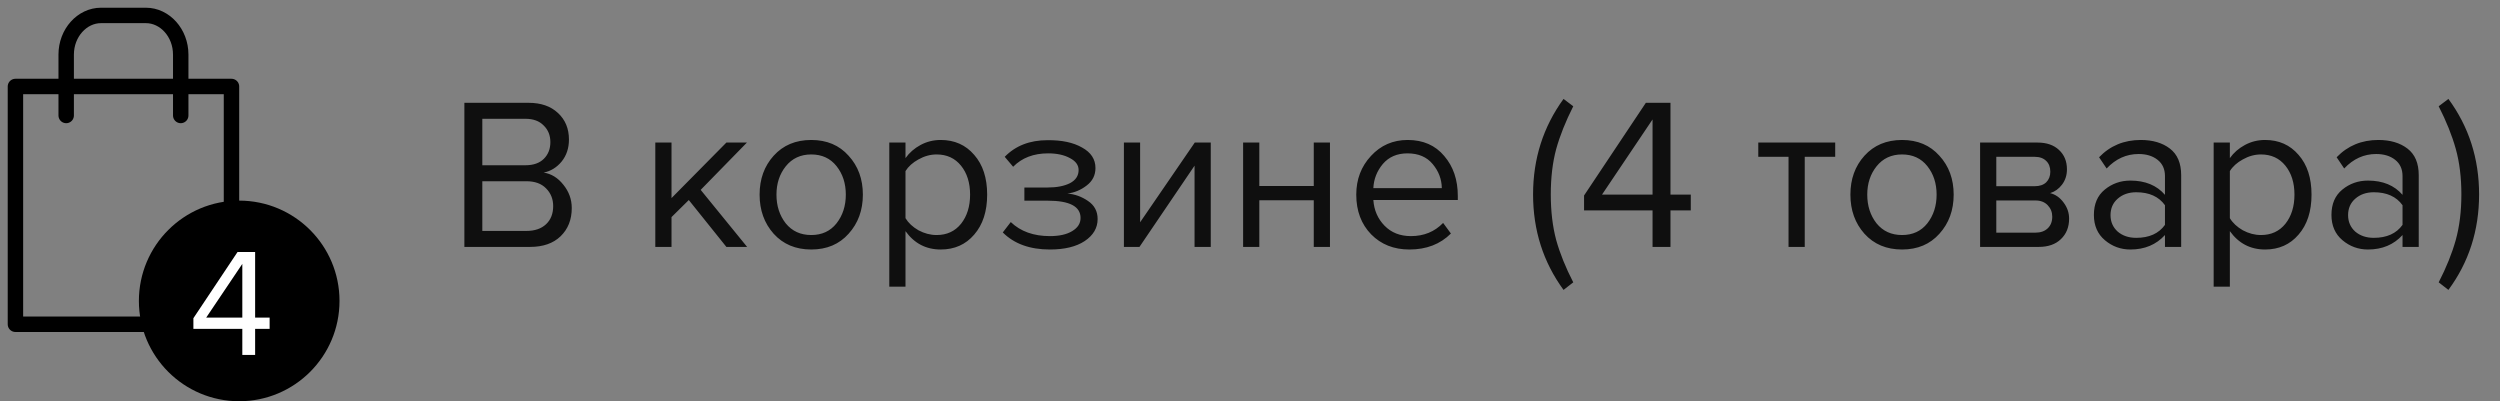 <svg width="162" height="26" viewBox="0 0 162 26" fill="none" xmlns="http://www.w3.org/2000/svg">
<rect x="0" y="0" width="162" height="26" fill="#808080" stroke="none"/>
<path d="M34.348 16H30.092V6.662H34.25C35.053 6.662 35.687 6.881 36.154 7.32C36.63 7.759 36.868 8.333 36.868 9.042C36.868 9.602 36.709 10.078 36.392 10.47C36.075 10.853 35.687 11.091 35.23 11.184C35.725 11.259 36.149 11.52 36.504 11.968C36.868 12.416 37.05 12.92 37.05 13.48C37.05 14.236 36.807 14.847 36.322 15.314C35.846 15.771 35.188 16 34.348 16ZM34.054 10.708C34.567 10.708 34.964 10.568 35.244 10.288C35.524 10.008 35.664 9.649 35.664 9.21C35.664 8.771 35.519 8.412 35.23 8.132C34.95 7.843 34.558 7.698 34.054 7.698H31.254V10.708H34.054ZM34.11 14.964C34.651 14.964 35.076 14.819 35.384 14.53C35.692 14.241 35.846 13.849 35.846 13.354C35.846 12.897 35.692 12.514 35.384 12.206C35.085 11.898 34.661 11.744 34.11 11.744H31.254V14.964H34.11ZM48.414 16H47.07L44.634 12.962L43.514 14.068V16H42.464V9.238H43.514V12.836L47.07 9.238H48.4L45.404 12.304L48.414 16ZM54.99 15.146C54.384 15.827 53.577 16.168 52.569 16.168C51.56 16.168 50.748 15.827 50.133 15.146C49.526 14.465 49.222 13.62 49.222 12.612C49.222 11.604 49.526 10.764 50.133 10.092C50.748 9.411 51.56 9.07 52.569 9.07C53.577 9.07 54.384 9.411 54.99 10.092C55.606 10.764 55.914 11.604 55.914 12.612C55.914 13.62 55.606 14.465 54.99 15.146ZM50.916 14.474C51.327 14.978 51.878 15.23 52.569 15.23C53.259 15.23 53.805 14.978 54.206 14.474C54.608 13.961 54.809 13.34 54.809 12.612C54.809 11.884 54.608 11.268 54.206 10.764C53.805 10.26 53.259 10.008 52.569 10.008C51.878 10.008 51.327 10.265 50.916 10.778C50.515 11.282 50.315 11.893 50.315 12.612C50.315 13.34 50.515 13.961 50.916 14.474ZM60.958 16.168C60.006 16.168 59.245 15.771 58.676 14.978V18.576H57.626V9.238H58.676V10.246C58.928 9.891 59.255 9.607 59.656 9.392C60.057 9.177 60.492 9.07 60.958 9.07C61.854 9.07 62.578 9.392 63.128 10.036C63.688 10.671 63.968 11.529 63.968 12.612C63.968 13.695 63.688 14.558 63.128 15.202C62.578 15.846 61.854 16.168 60.958 16.168ZM60.692 15.23C61.355 15.23 61.882 14.987 62.274 14.502C62.666 14.007 62.862 13.377 62.862 12.612C62.862 11.847 62.666 11.221 62.274 10.736C61.882 10.251 61.355 10.008 60.692 10.008C60.291 10.008 59.899 10.115 59.516 10.33C59.143 10.535 58.863 10.787 58.676 11.086V14.138C58.863 14.446 59.143 14.707 59.516 14.922C59.899 15.127 60.291 15.23 60.692 15.23ZM68.032 16.168C66.735 16.168 65.717 15.799 64.98 15.062L65.498 14.39C66.133 14.997 66.977 15.3 68.032 15.3C68.639 15.3 69.119 15.193 69.474 14.978C69.838 14.763 70.02 14.479 70.02 14.124C70.02 13.377 69.311 13.004 67.892 13.004H66.38V12.15H67.892C68.48 12.15 68.961 12.057 69.334 11.87C69.707 11.674 69.894 11.389 69.894 11.016C69.894 10.699 69.707 10.442 69.334 10.246C68.961 10.041 68.489 9.938 67.92 9.938C66.977 9.938 66.221 10.227 65.652 10.806L65.106 10.162C65.806 9.443 66.73 9.084 67.878 9.084C68.802 9.075 69.549 9.233 70.118 9.56C70.697 9.877 70.986 10.321 70.986 10.89C70.986 11.357 70.795 11.735 70.412 12.024C70.039 12.313 69.623 12.486 69.166 12.542C69.642 12.579 70.085 12.738 70.496 13.018C70.916 13.298 71.126 13.69 71.126 14.194C71.126 14.773 70.846 15.249 70.286 15.622C69.735 15.986 68.984 16.168 68.032 16.168ZM73.837 16H72.829V9.238H73.879V14.404L77.421 9.238H78.457V16H77.407V10.736L73.837 16ZM81.604 16H80.554V9.238H81.604V12.052H85.132V9.238H86.182V16H85.132V12.976H81.604V16ZM91.331 16.168C90.323 16.168 89.496 15.841 88.853 15.188C88.209 14.525 87.886 13.667 87.886 12.612C87.886 11.623 88.204 10.787 88.838 10.106C89.473 9.415 90.266 9.07 91.219 9.07C92.217 9.07 93.006 9.415 93.585 10.106C94.172 10.787 94.466 11.651 94.466 12.696V12.962H88.993C89.039 13.625 89.282 14.18 89.721 14.628C90.159 15.076 90.728 15.3 91.428 15.3C92.269 15.3 92.964 15.015 93.514 14.446L94.019 15.132C93.328 15.823 92.432 16.168 91.331 16.168ZM93.43 12.192C93.421 11.613 93.225 11.095 92.843 10.638C92.46 10.171 91.914 9.938 91.204 9.938C90.532 9.938 90.001 10.167 89.609 10.624C89.226 11.081 89.02 11.604 88.993 12.192H93.43ZM101.947 18.296L101.317 18.786C100.001 16.985 99.343 14.922 99.343 12.598C99.343 10.283 100.001 8.221 101.317 6.41L101.947 6.886C101.452 7.866 101.083 8.79 100.841 9.658C100.607 10.526 100.491 11.506 100.491 12.598C100.491 13.69 100.607 14.675 100.841 15.552C101.083 16.42 101.452 17.335 101.947 18.296ZM108.247 16H107.085V13.634H102.647V12.668L106.651 6.662H108.247V12.612H109.563V13.634H108.247V16ZM107.085 12.612V7.74L103.809 12.612H107.085ZM116.947 16H115.897V10.162H113.937V9.238H118.921V10.162H116.947V16ZM125.674 15.146C125.067 15.827 124.26 16.168 123.252 16.168C122.244 16.168 121.432 15.827 120.816 15.146C120.209 14.465 119.906 13.62 119.906 12.612C119.906 11.604 120.209 10.764 120.816 10.092C121.432 9.411 122.244 9.07 123.252 9.07C124.26 9.07 125.067 9.411 125.674 10.092C126.29 10.764 126.598 11.604 126.598 12.612C126.598 13.62 126.29 14.465 125.674 15.146ZM121.6 14.474C122.011 14.978 122.561 15.23 123.252 15.23C123.943 15.23 124.489 14.978 124.89 14.474C125.291 13.961 125.492 13.34 125.492 12.612C125.492 11.884 125.291 11.268 124.89 10.764C124.489 10.26 123.943 10.008 123.252 10.008C122.561 10.008 122.011 10.265 121.6 10.778C121.199 11.282 120.998 11.893 120.998 12.612C120.998 13.34 121.199 13.961 121.6 14.474ZM132.104 16H128.31V9.238H132.034C132.622 9.238 133.084 9.397 133.42 9.714C133.765 10.031 133.938 10.451 133.938 10.974C133.938 11.357 133.83 11.688 133.616 11.968C133.41 12.239 133.154 12.421 132.846 12.514C133.191 12.598 133.48 12.799 133.714 13.116C133.956 13.433 134.078 13.783 134.078 14.166C134.078 14.717 133.9 15.16 133.546 15.496C133.2 15.832 132.72 16 132.104 16ZM131.894 15.076C132.23 15.076 132.496 14.983 132.692 14.796C132.888 14.609 132.986 14.357 132.986 14.04C132.986 13.751 132.888 13.503 132.692 13.298C132.496 13.093 132.23 12.99 131.894 12.99H129.36V15.076H131.894ZM131.852 12.066C132.169 12.066 132.416 11.982 132.594 11.814C132.771 11.637 132.86 11.408 132.86 11.128C132.86 10.829 132.771 10.596 132.594 10.428C132.416 10.251 132.169 10.162 131.852 10.162H129.36V12.066H131.852ZM141.34 16H140.29V15.23C139.72 15.855 138.974 16.168 138.05 16.168C137.424 16.168 136.874 15.967 136.398 15.566C135.922 15.165 135.684 14.619 135.684 13.928C135.684 13.219 135.917 12.673 136.384 12.29C136.86 11.898 137.415 11.702 138.05 11.702C139.011 11.702 139.758 12.01 140.29 12.626V11.408C140.29 10.96 140.131 10.61 139.814 10.358C139.496 10.106 139.086 9.98 138.582 9.98C137.788 9.98 137.098 10.293 136.51 10.918L136.02 10.19C136.738 9.443 137.639 9.07 138.722 9.07C139.496 9.07 140.126 9.257 140.612 9.63C141.097 10.003 141.34 10.577 141.34 11.352V16ZM138.428 15.412C139.268 15.412 139.888 15.132 140.29 14.572V13.298C139.888 12.738 139.268 12.458 138.428 12.458C137.942 12.458 137.541 12.598 137.224 12.878C136.916 13.149 136.762 13.503 136.762 13.942C136.762 14.371 136.916 14.726 137.224 15.006C137.541 15.277 137.942 15.412 138.428 15.412ZM146.777 16.168C145.825 16.168 145.064 15.771 144.495 14.978V18.576H143.445V9.238H144.495V10.246C144.747 9.891 145.073 9.607 145.475 9.392C145.876 9.177 146.31 9.07 146.777 9.07C147.673 9.07 148.396 9.392 148.947 10.036C149.507 10.671 149.787 11.529 149.787 12.612C149.787 13.695 149.507 14.558 148.947 15.202C148.396 15.846 147.673 16.168 146.777 16.168ZM146.511 15.23C147.173 15.23 147.701 14.987 148.093 14.502C148.485 14.007 148.681 13.377 148.681 12.612C148.681 11.847 148.485 11.221 148.093 10.736C147.701 10.251 147.173 10.008 146.511 10.008C146.109 10.008 145.717 10.115 145.335 10.33C144.961 10.535 144.681 10.787 144.495 11.086V14.138C144.681 14.446 144.961 14.707 145.335 14.922C145.717 15.127 146.109 15.23 146.511 15.23ZM156.734 16H155.684V15.23C155.115 15.855 154.368 16.168 153.444 16.168C152.819 16.168 152.268 15.967 151.792 15.566C151.316 15.165 151.078 14.619 151.078 13.928C151.078 13.219 151.312 12.673 151.778 12.29C152.254 11.898 152.81 11.702 153.444 11.702C154.406 11.702 155.152 12.01 155.684 12.626V11.408C155.684 10.96 155.526 10.61 155.208 10.358C154.891 10.106 154.48 9.98 153.976 9.98C153.183 9.98 152.492 10.293 151.904 10.918L151.414 10.19C152.133 9.443 153.034 9.07 154.116 9.07C154.891 9.07 155.521 9.257 156.006 9.63C156.492 10.003 156.734 10.577 156.734 11.352V16ZM153.822 15.412C154.662 15.412 155.283 15.132 155.684 14.572V13.298C155.283 12.738 154.662 12.458 153.822 12.458C153.337 12.458 152.936 12.598 152.618 12.878C152.31 13.149 152.156 13.503 152.156 13.942C152.156 14.371 152.31 14.726 152.618 15.006C152.936 15.277 153.337 15.412 153.822 15.412ZM158.657 18.786L158.027 18.296C158.522 17.335 158.89 16.42 159.133 15.552C159.376 14.675 159.497 13.69 159.497 12.598C159.497 11.497 159.376 10.512 159.133 9.644C158.89 8.776 158.522 7.857 158.027 6.886L158.657 6.41C159.982 8.211 160.645 10.274 160.645 12.598C160.645 14.931 159.982 16.994 158.657 18.786Z" fill="black" fill-opacity="0.88"/>
<path d="M15 5.604H1V21.013H15V5.604Z" stroke="black" stroke-miterlimit="10" stroke-linecap="round" stroke-linejoin="round"/>
<path d="M4.289 7.483V3.537C4.289 2.128 5.322 1 6.544 1H9.456C10.678 1 11.711 2.128 11.711 3.537V7.483" stroke="black" stroke-miterlimit="10" stroke-linecap="round" stroke-linejoin="round"/>
<circle cx="15.5" cy="19.5" r="6.5" fill="black"/>
<path d="M16.532 23H15.702V21.31H12.532V20.62L15.392 16.33H16.532V20.58H17.472V21.31H16.532V23ZM15.702 20.58V17.1L13.362 20.58H15.702Z" fill="white"/>
</svg>
